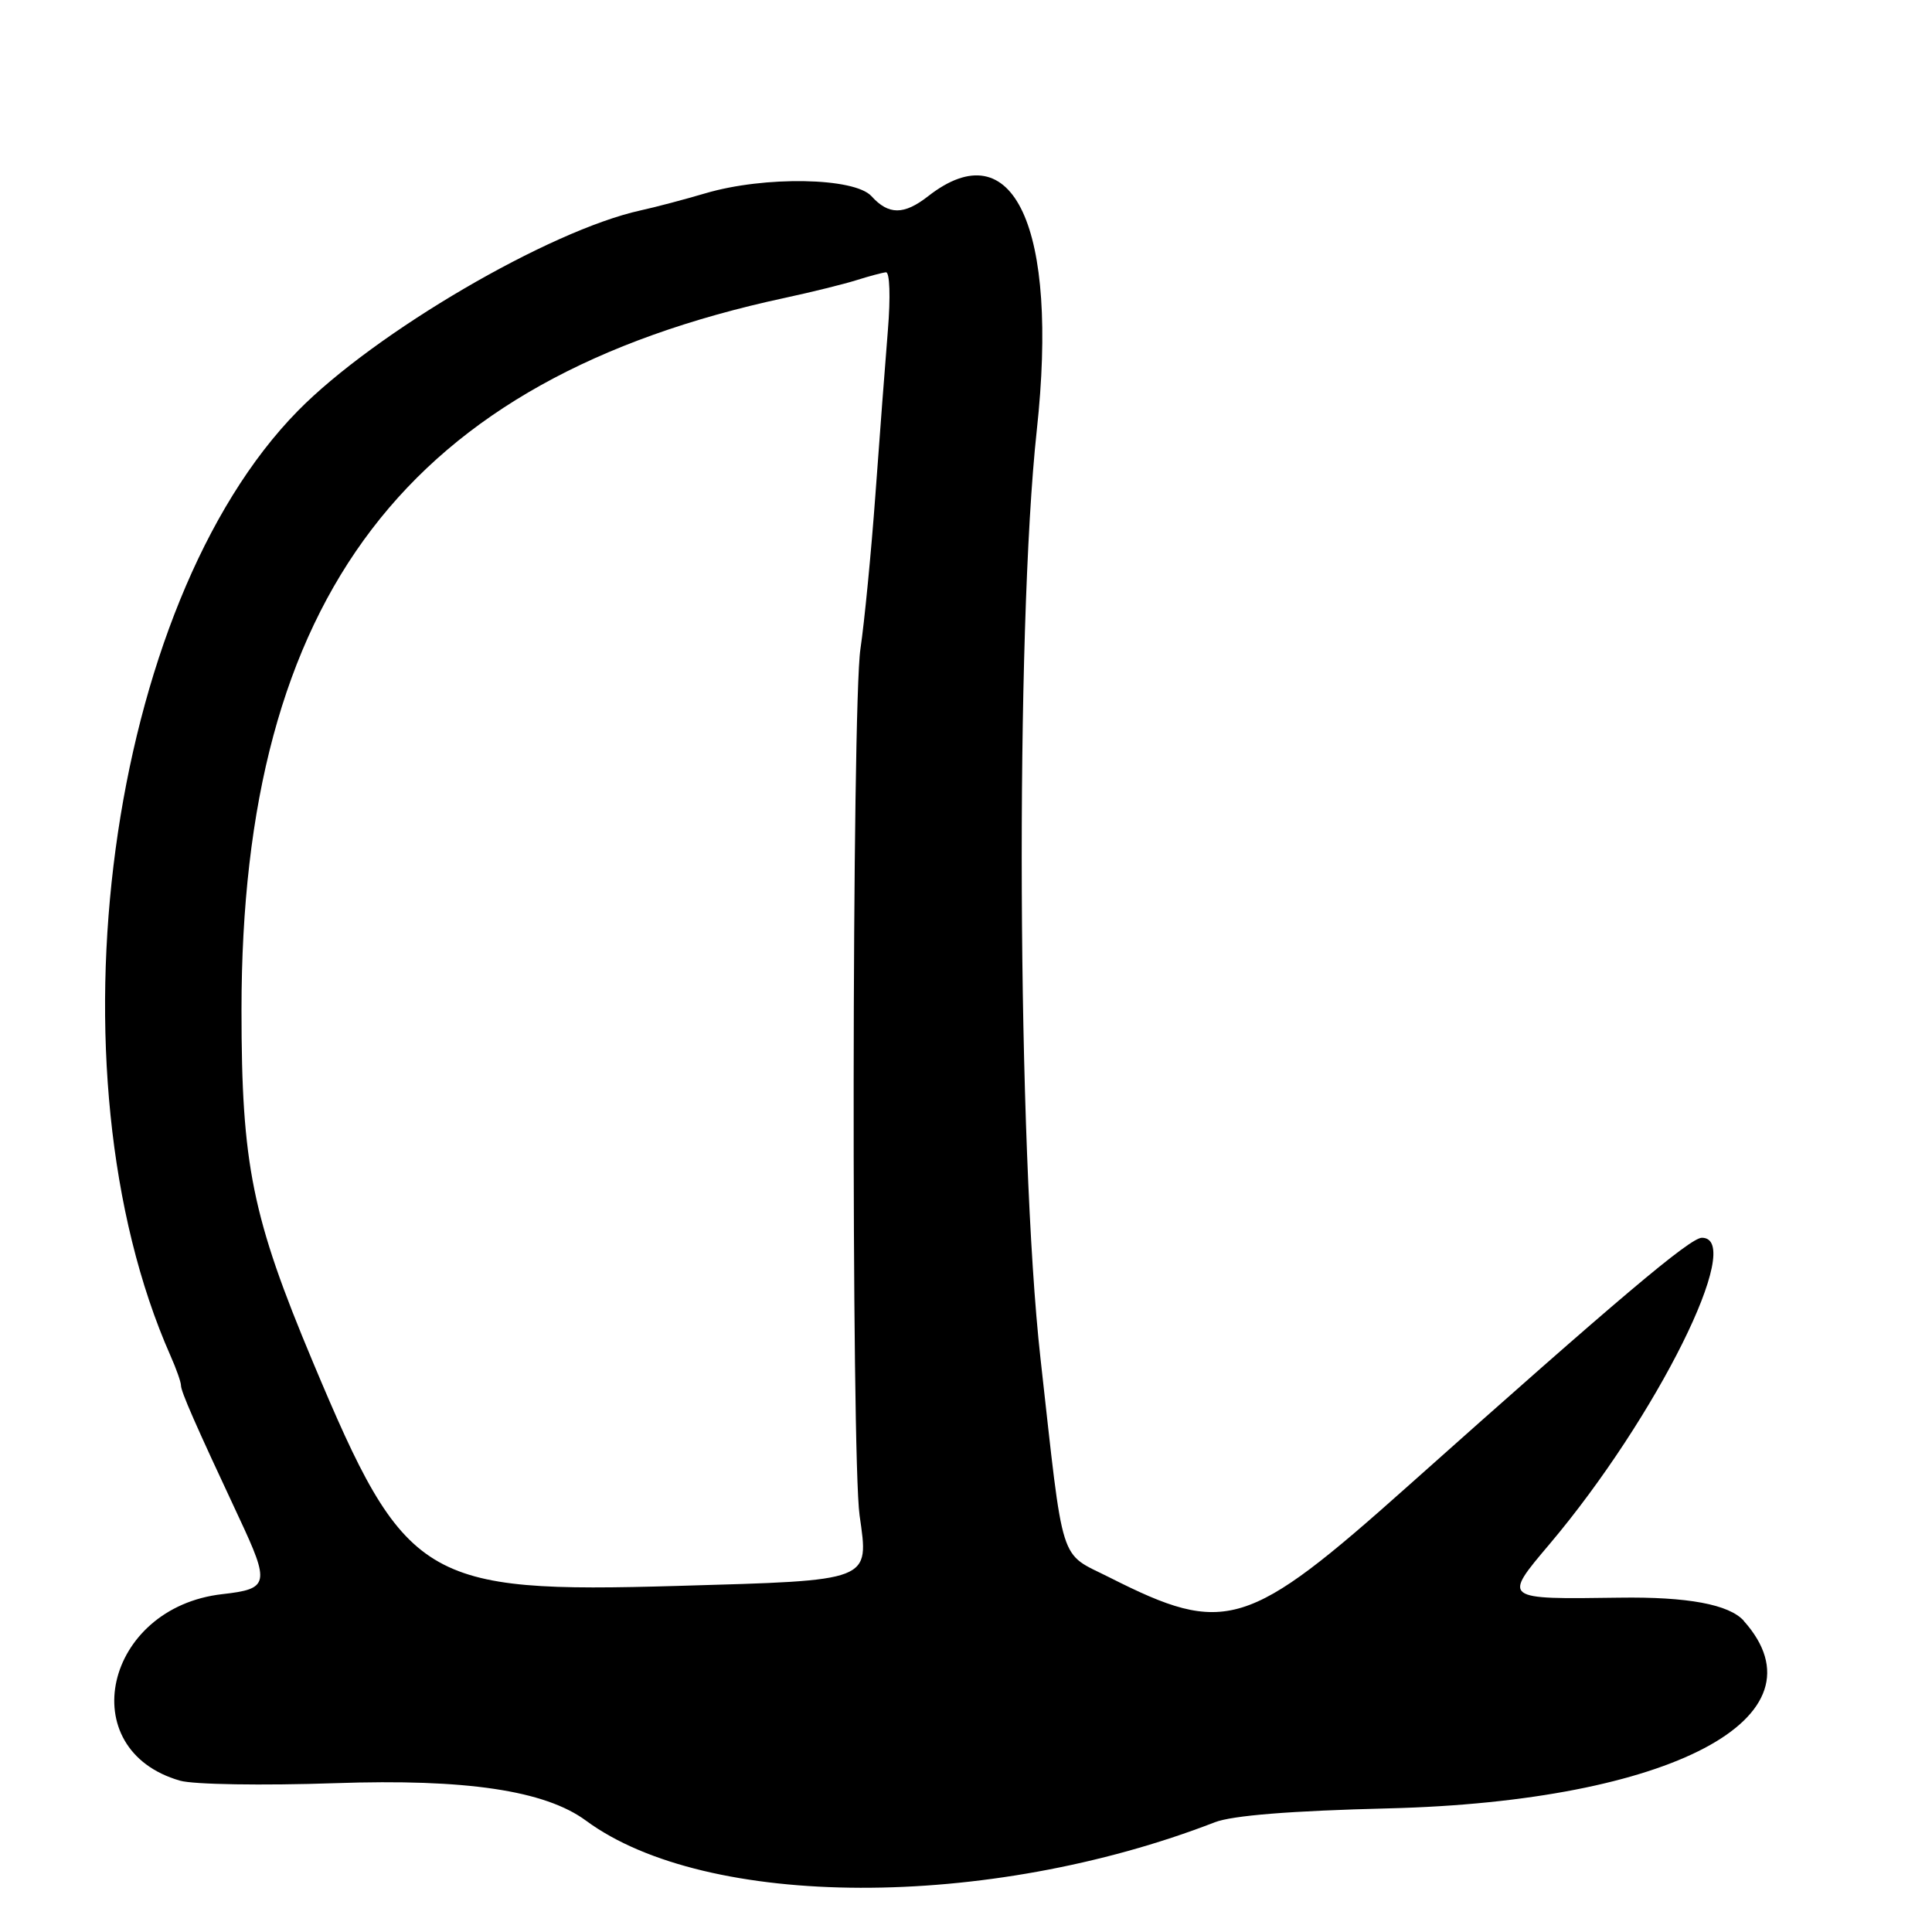 <?xml version="1.0" encoding="UTF-8"?>
<svg id="Layer_1" data-name="Layer 1" xmlns="http://www.w3.org/2000/svg" viewBox="0 0 256 256">
  <path d="M231.07,214.77q-2.93-3.27-16.5-3.07c-15.5.22-15.46.25-9.26-7.08,14.19-16.8,26.04-40.61,20.2-40.61-1.56,0-11.1,8.06-38.88,32.84-21.35,19.05-24.23,19.94-39.59,12.18-6.79-3.43-6.04-1.04-9.17-29.03-3.08-27.59-3.36-96.53-.49-123,2.92-26.9-3.09-39.84-14.4-31-3.2,2.5-5.24,2.5-7.5,0-2.25-2.49-14.18-2.7-22-.39-2.75.81-6.62,1.84-8.6,2.27-12.1,2.66-35.18,16.16-45.4,26.55-25.23,25.66-33.57,87.47-16.89,125.21.77,1.73,1.39,3.5,1.39,3.93,0,.83,1.88,5.11,7.7,17.54,4.11,8.77,3.96,9.43-2.2,10.12-15.64,1.76-19.92,20.62-5.62,24.72,1.78.51,10.93.66,20.54.33,17.36-.6,27.83.97,33.24,4.96,15.97,11.78,53.22,11.88,83.33.22,2.32-.9,10.05-1.52,23-1.84,37.43-.93,58.54-12.08,47.07-24.86ZM117.65,43.75c-.35,4.26-1.09,14.05-1.65,21.75-.56,7.7-1.46,16.92-1.99,20.5-1.13,7.58-1.22,106.96-.11,114.8,1.25,8.8,1.76,8.6-24.07,9.34-33.79.97-36.12-.46-48.36-29.64-8.07-19.24-9.47-26.15-9.47-46.68,0-54.76,22.02-83.61,72-94.35,3.58-.77,7.85-1.83,9.5-2.35s3.4-.99,3.89-1.04c.51-.05.62,3.29.26,7.66Z"/>
</svg>